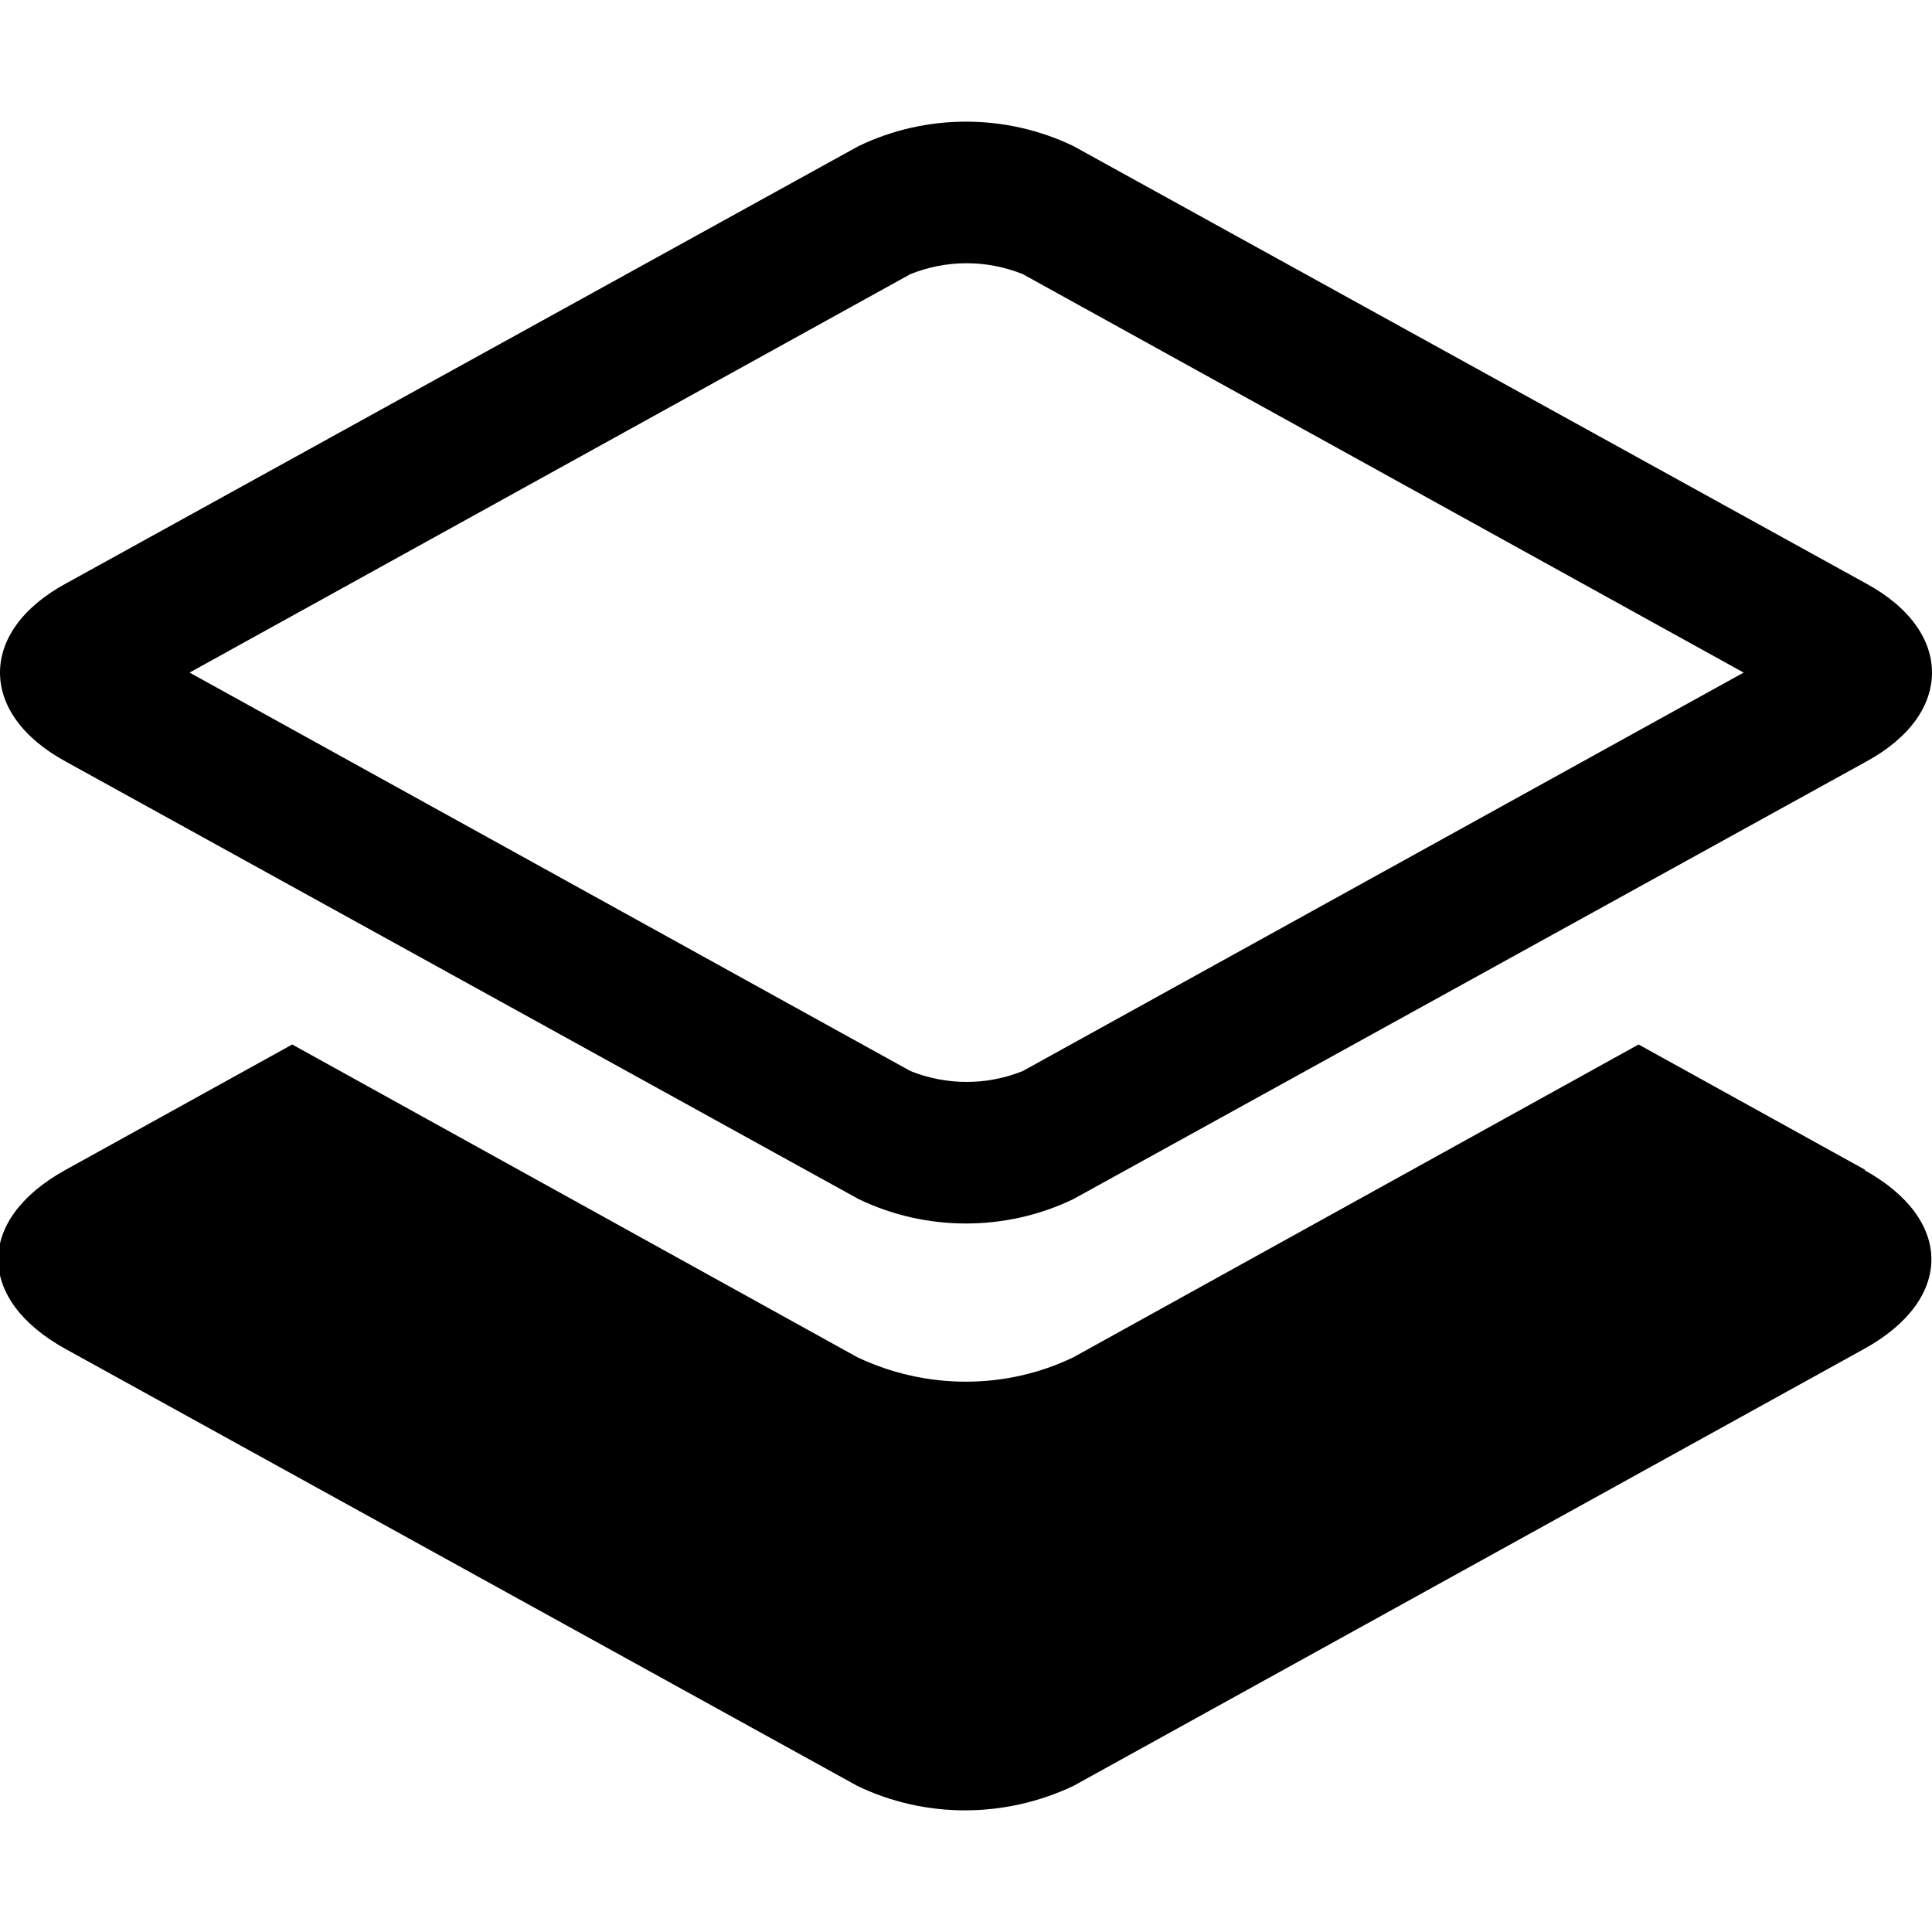 <svg xmlns="http://www.w3.org/2000/svg" viewBox="0 0 16 16">
	<path d="M15.45,4.83l-6.56-3.62c-.56-.27-1.22-.27-1.78,0L.55,4.83C.18,5.03,0,5.3,0,5.57c0,.27.18.54.55.74l6.56,3.62c.56.27,1.22.27,1.78,0l6.56-3.62c.37-.2.55-.47.55-.74,0-.27-.18-.54-.55-.74ZM8.47,8.87c-.3.12-.63.12-.93,0L1.57,5.57l5.97-3.3c.3-.12.63-.12.93,0l5.97,3.3-5.97,3.3z" />
	<path d="M15.45,9.69l-1.88-1.04-4.68,2.59c-.56.27-1.22.27-1.79,0l-4.68-2.59-1.88,1.04c-.74.41-.74,1.07,0,1.48l6.56,3.62c.56.27,1.22.27,1.79,0l6.55-3.62c.74-.41.74-1.07,0-1.48z" />
</svg>
